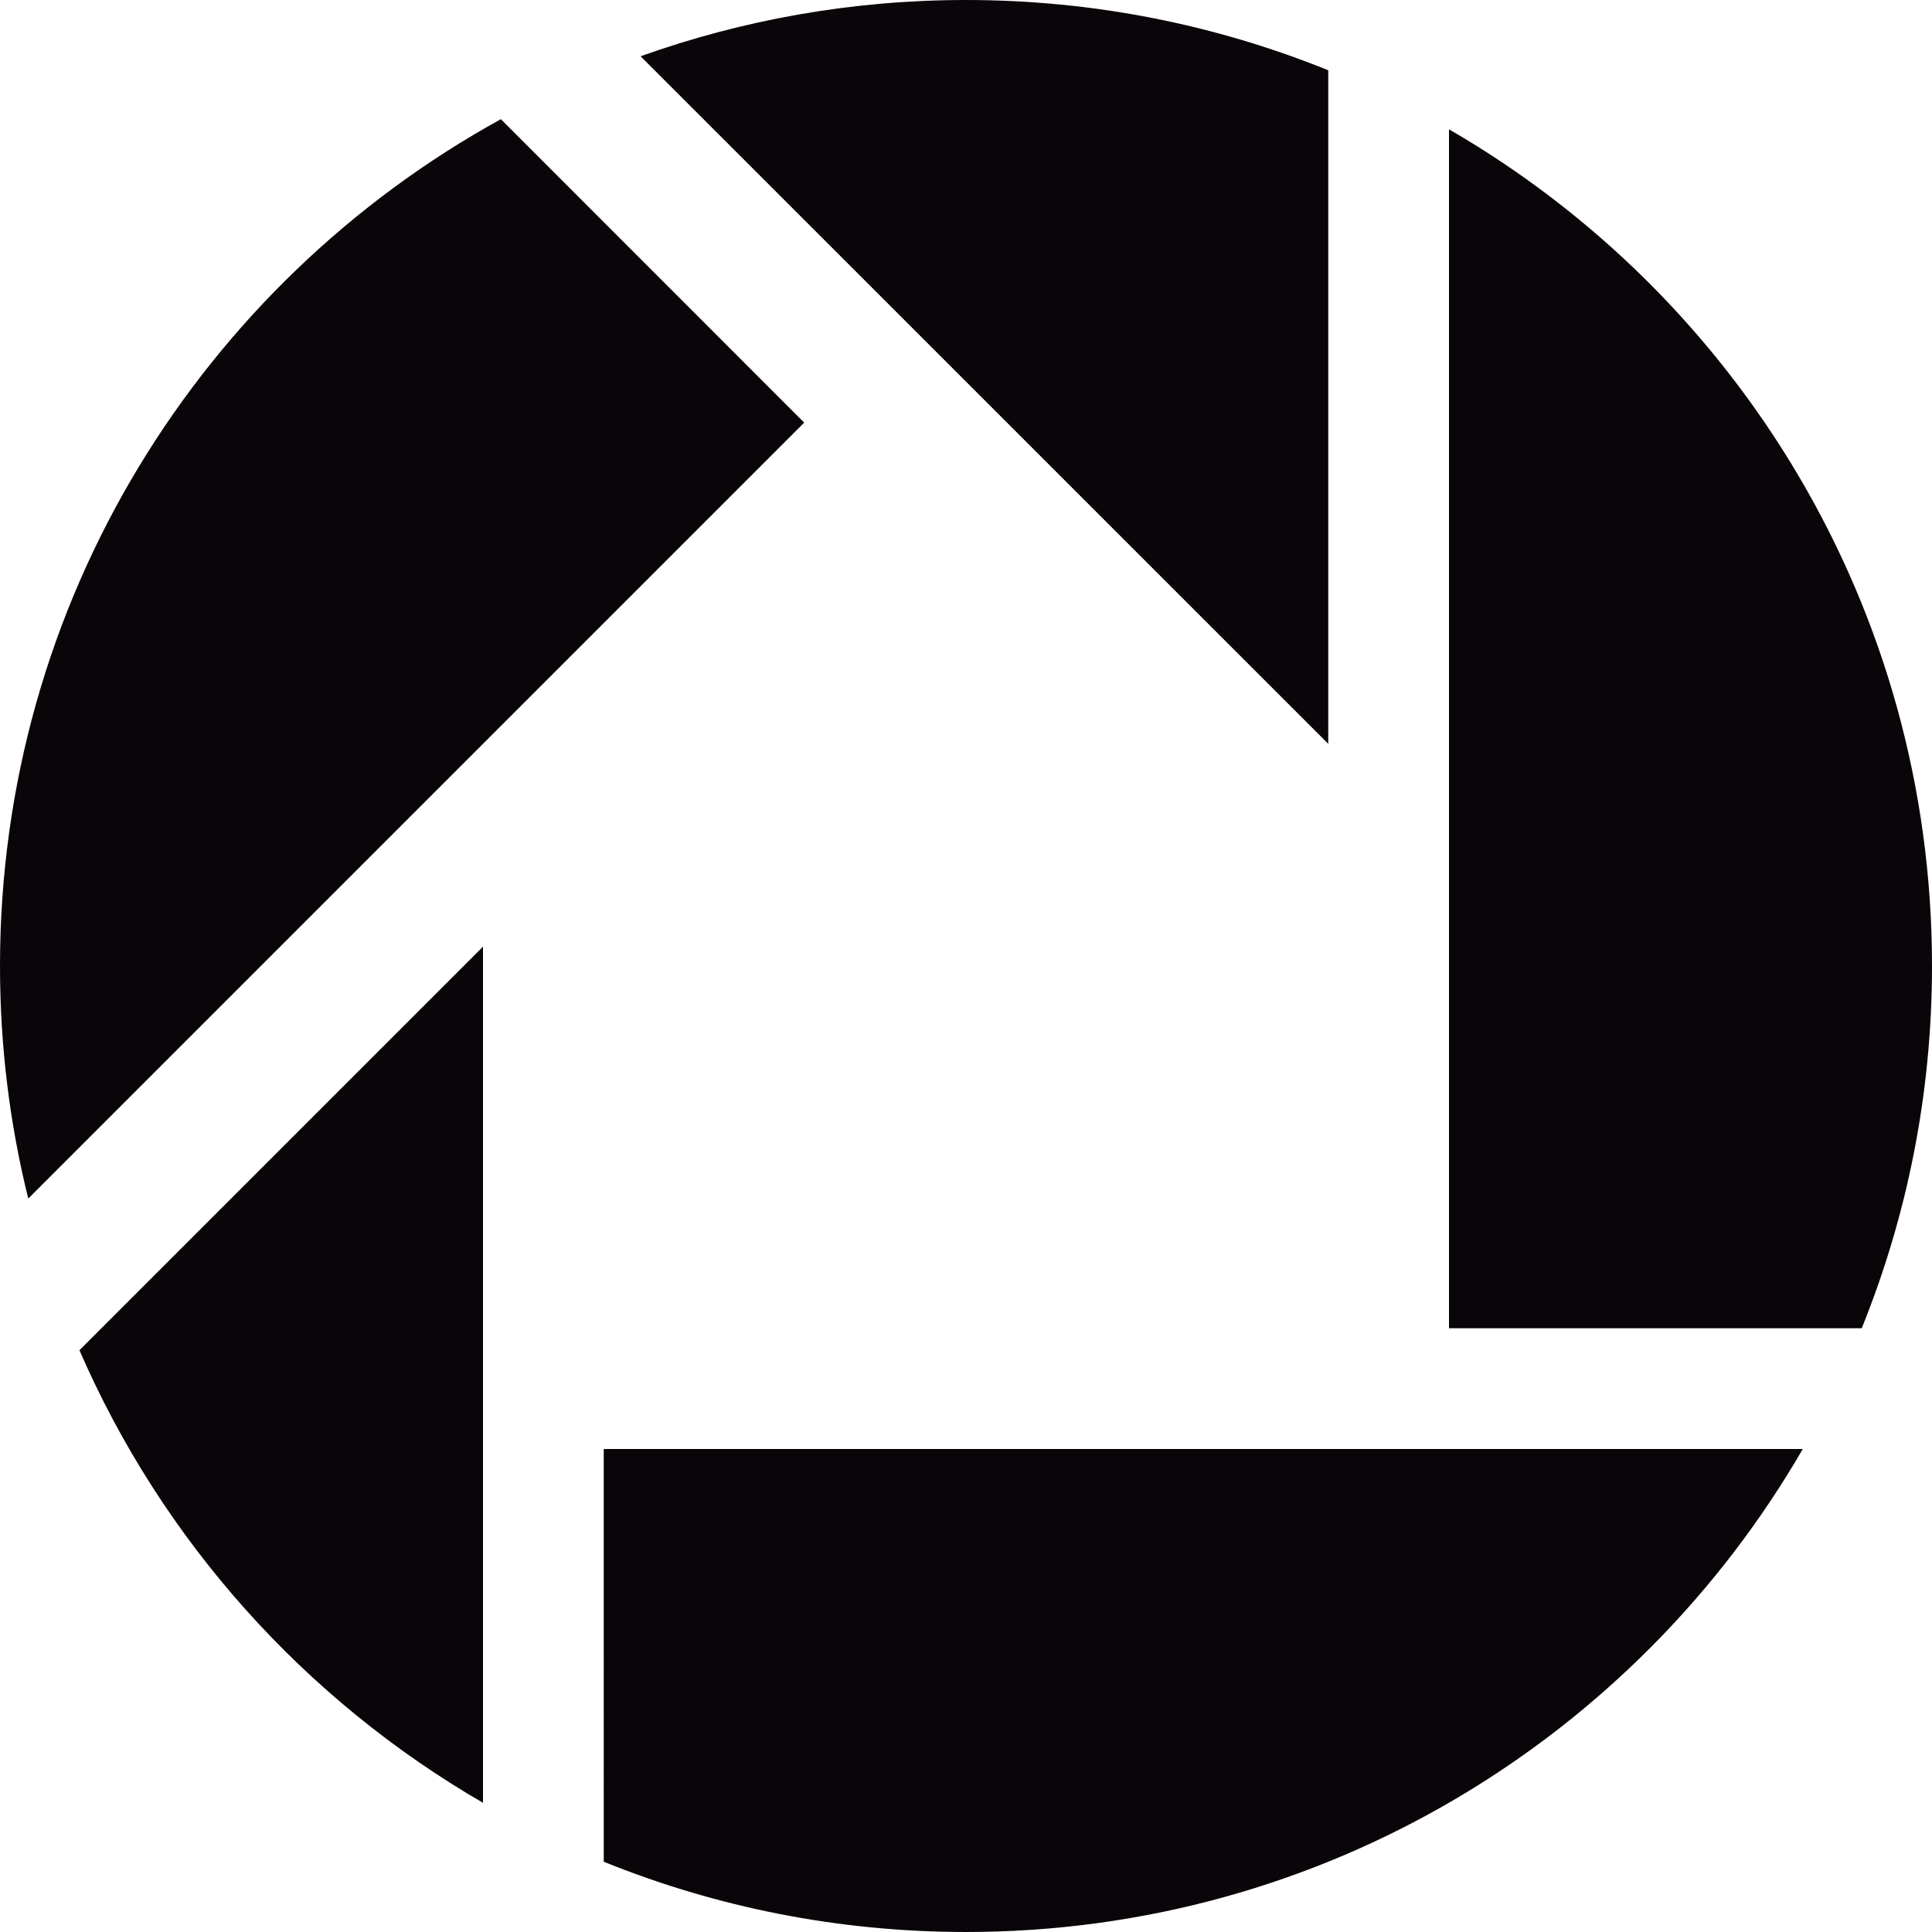 <?xml version="1.0" encoding="iso-8859-1"?>
<!-- Generator: Adobe Illustrator 19.0.0, SVG Export Plug-In . SVG Version: 6.00 Build 0)  -->
<svg version="1.1" id="Capa_1" xmlns="http://www.w3.org/2000/svg" xmlns:xlink="http://www.w3.org/1999/xlink" x="0px" y="0px"
	 viewBox="0 0 508.52 508.52" style="enable-background:new 0 0 508.52 508.52;" xml:space="preserve">
<g>
	<g>
		<g>
			<g>
				<path style="fill:#090509;" d="M127.13,474.512V249.175L20.913,355.392C42.684,405.544,80.155,447.307,127.13,474.512z"/>
				<path style="fill:#090509;" d="M158.912,490.022c29.431,11.918,61.626,18.497,95.347,18.497
					c94.108,0,176.266-51.138,220.253-127.13h-315.6V490.022z"/>
				<path style="fill:#090509;" d="M131.834,31.369C53.236,74.625,0,158.213,0,254.26c0,21.104,2.574,41.603,7.437,61.213
					l204.234-204.234L131.834,31.369z"/>
				<path style="fill:#090509;" d="M349.607,18.497C320.145,6.579,287.981,0,254.26,0c-30.066,0-58.893,5.244-85.654,14.811
					L349.607,195.78V18.497z"/>
				<path style="fill:#090509;" d="M381.39,34.039v315.568h108.633c11.918-29.462,18.497-61.626,18.497-95.347
					C508.52,160.152,457.382,77.994,381.39,34.039z"/>
			</g>
		</g>
	</g>
</g>
<g>
</g>
<g>
</g>
<g>
</g>
<g>
</g>
<g>
</g>
<g>
</g>
<g>
</g>
<g>
</g>
<g>
</g>
<g>
</g>
<g>
</g>
<g>
</g>
<g>
</g>
<g>
</g>
<g>
</g>
</svg>
